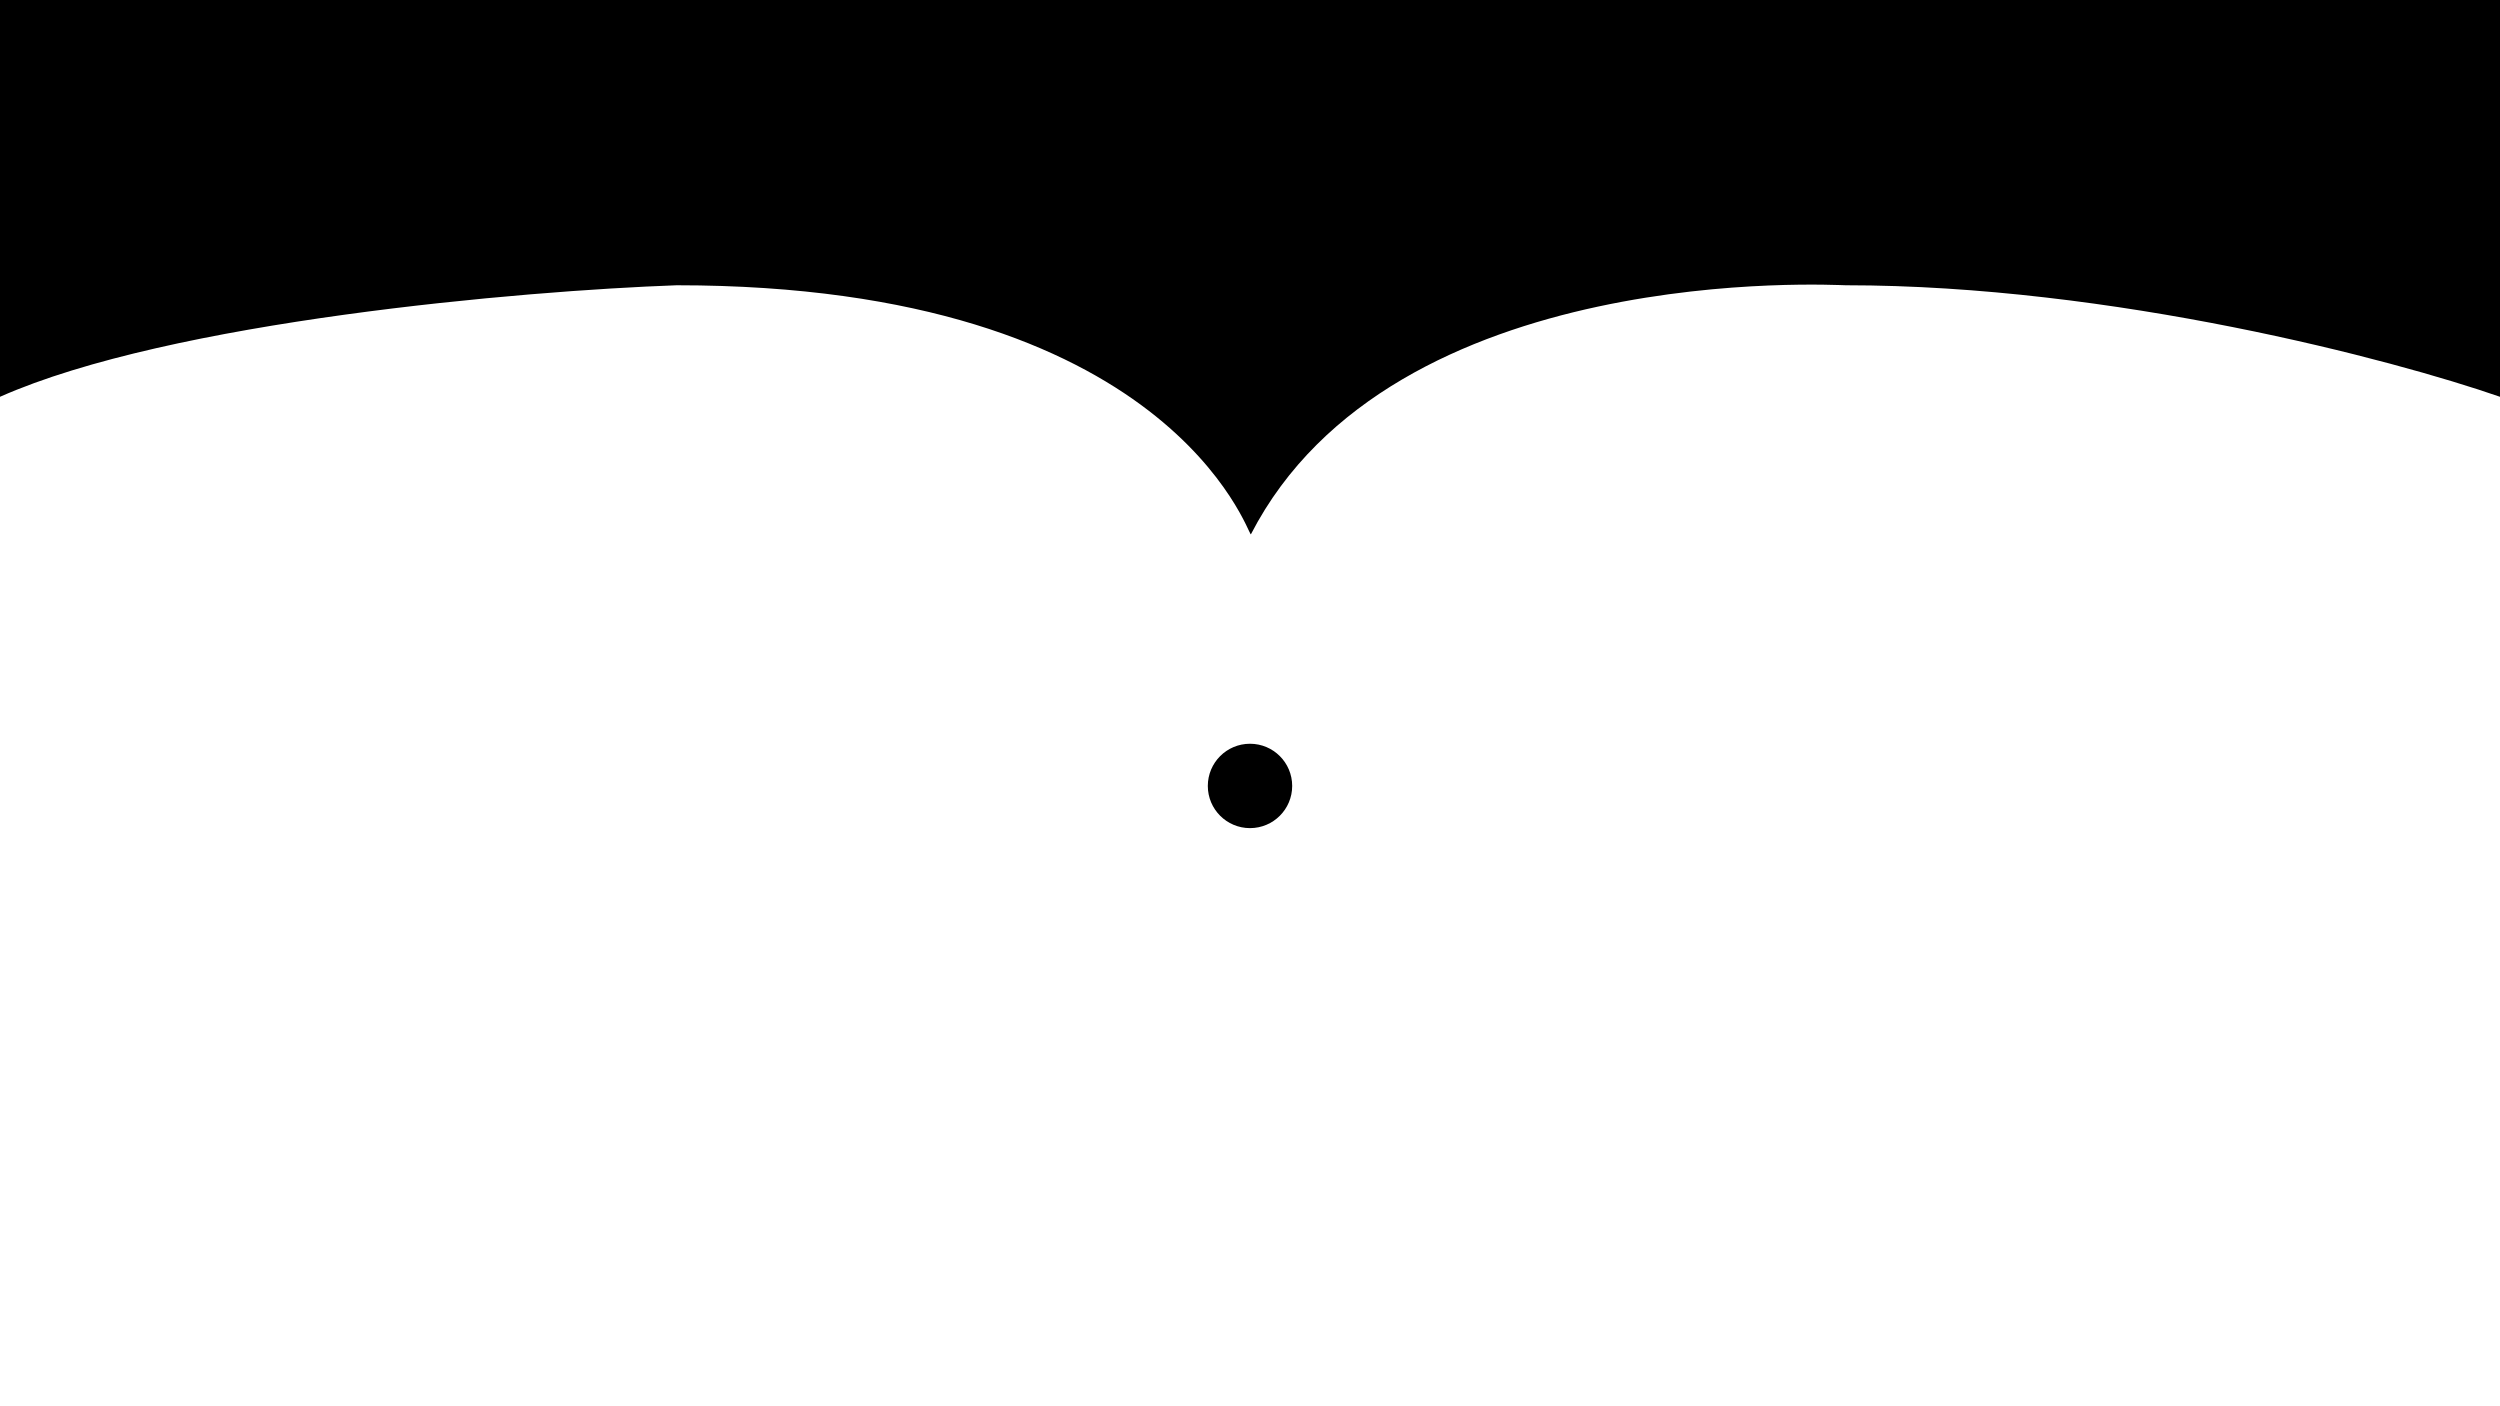 <svg width="1600" height="900" viewBox="0 0 1600 900" fill="none" xmlns="http://www.w3.org/2000/svg">
<rect x="0" y="0" width="1600" height="900" fill="#808080" stroke="none"/>
<g clip-path="url(#clip0_6_365)">
<rect width="1600" height="900" fill="white"/>
<path d="M0 -28V253.951C109.532 205.413 334.328 186.14 433.035 182.571C749.851 182.571 798.964 343.183 800.556 341.993C891.302 165.923 1174.93 182.571 1181.29 182.571C1351.96 182.571 1531.54 230.158 1600 253.951V-28H0Z" fill="black"/>
<circle cx="800" cy="503" r="27" fill="black"/>
</g>
<defs>
<clipPath id="clip0_6_365">
<rect width="1600" height="900" fill="white"/>
</clipPath>
</defs>
</svg>
